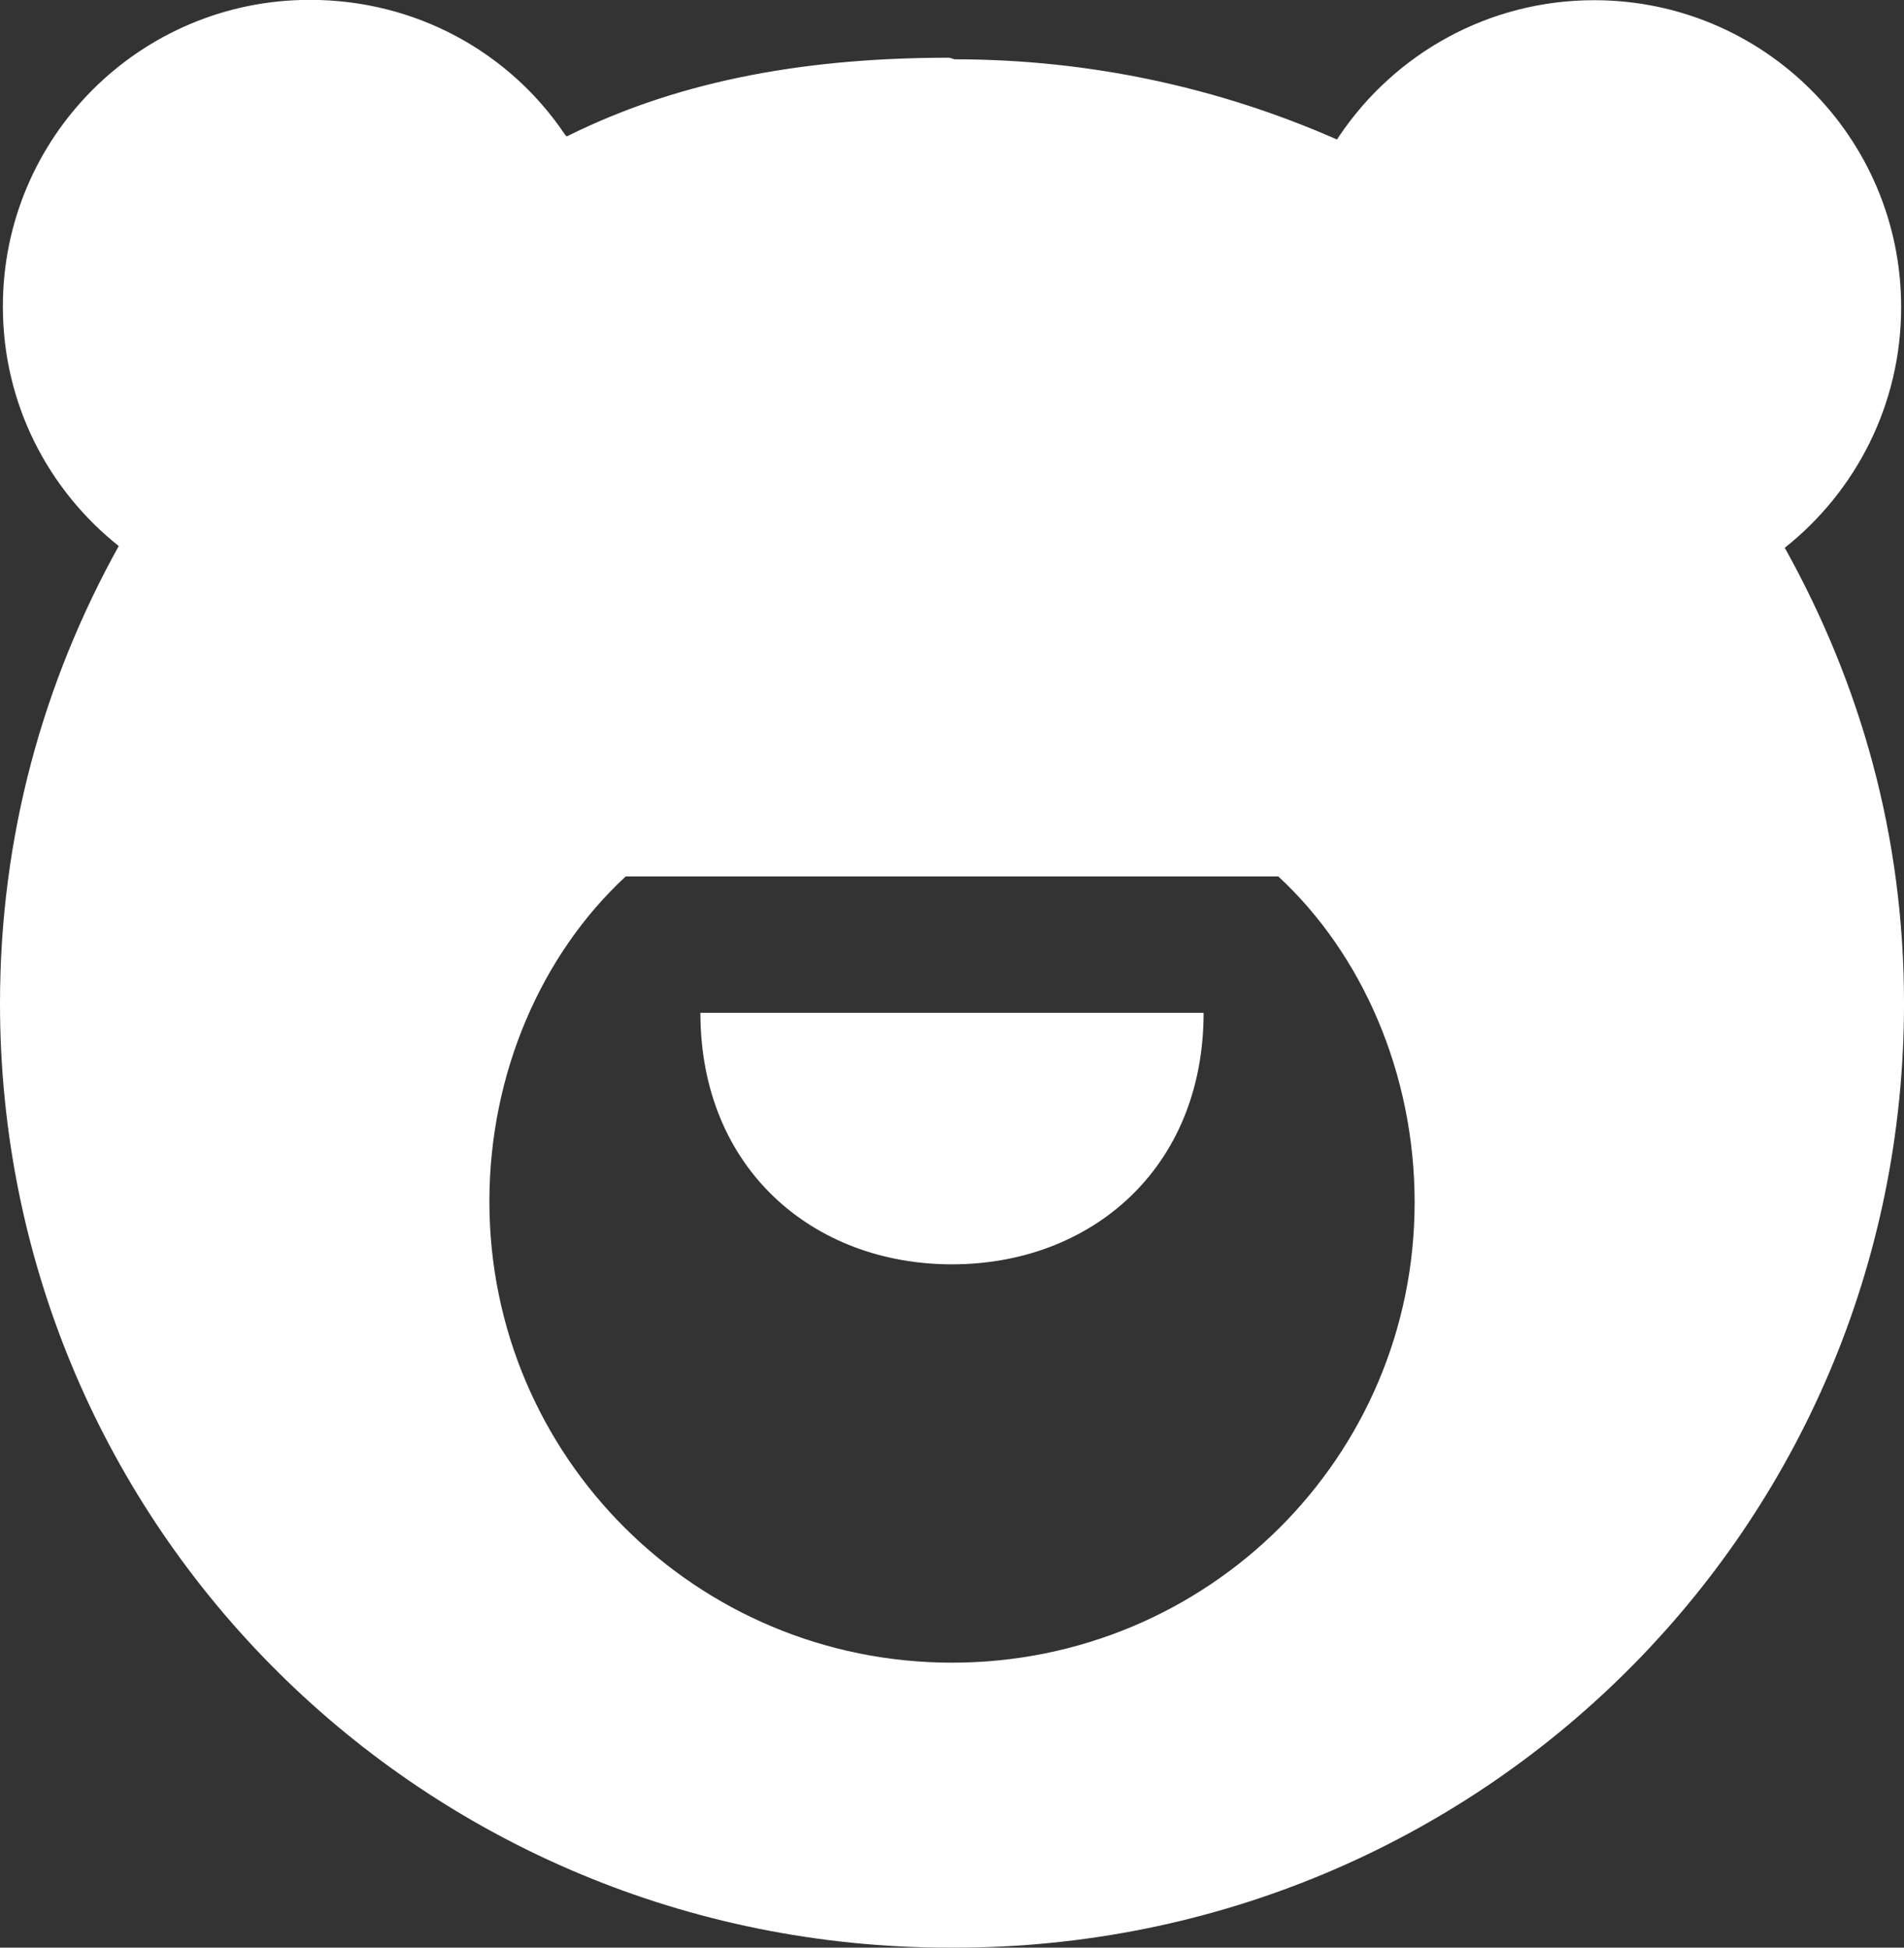 <?xml version="1.0" encoding="UTF-8" standalone="no"?>
<!-- Generator: Adobe Illustrator 16.0.4, SVG Export Plug-In . SVG Version: 6.00 Build 0)  -->

<svg
   xmlns:dc="http://purl.org/dc/elements/1.1/"
   xmlns:cc="http://creativecommons.org/ns#"
   xmlns:rdf="http://www.w3.org/1999/02/22-rdf-syntax-ns#"
   xmlns:svg="http://www.w3.org/2000/svg"
   xmlns="http://www.w3.org/2000/svg"
   xmlns:sodipodi="http://sodipodi.sourceforge.net/DTD/sodipodi-0.dtd"
   xmlns:inkscape="http://www.inkscape.org/namespaces/inkscape"
   version="1.1"
   id="Layer_1"
   x="0px"
   y="0px"
   width="97.75px"
   height="100px"
   viewBox="0 0 97.75 100"
   enable-background="new 0 0 97.75 100"
   xml:space="preserve"
   inkscape:version="0.91 r13725"
   sodipodi:docname="Bear_metal_white.svg"><rect x="0" y="0" width="97.75" height="100" fill="#333333" stroke="none"/><defs
     id="defs7" /><sodipodi:namedview
     pagecolor="#ffffff"
     bordercolor="#666666"
     borderopacity="1"
     objecttolerance="10"
     gridtolerance="10"
     guidetolerance="10"
     inkscape:pageopacity="0"
     inkscape:pageshadow="2"
     inkscape:window-width="1920"
     inkscape:window-height="1016"
     id="namedview5"
     showgrid="false"
     inkscape:zoom="2.36"
     inkscape:cx="49.722458"
     inkscape:cy="50"
     inkscape:window-x="0"
     inkscape:window-y="27"
     inkscape:window-maximized="1"
     inkscape:current-layer="Layer_1" /><path
     d="M49,3.045c6.988,0,13.633,1.471,19.642,4.119l-0.005,0.002c0.045-0.069,0.091-0.138,0.138-0.207  c2.833-4.192,7.629-6.949,13.069-6.949c8.704,0,15.76,7.056,15.76,15.76c0,5.009-2.337,9.472-5.979,12.358l0.004-0.003  c3.9,7.009,6.122,14.807,6.122,23.397C97.75,78.447,75.924,100,49,100h-0.25C21.826,100,0,78.447,0,51.523  c0-8.59,2.221-16.525,6.122-23.534l0.004,0.071c-3.643-2.887-5.979-7.315-5.979-12.324c0-8.704,7.056-15.743,15.76-15.743  c5.44,0,10.236,2.683,13.069,6.875C29.021,6.938,29.067,7,29.113,7h-0.005c6.009-3,12.654-4.036,19.642-4.037 M65.627,45H32.123  c-4.322,4-6.998,10.11-6.998,16.689c0,13.117,10.634,23.679,23.75,23.679c13.117,0,23.751-10.526,23.751-23.643  C72.625,55.146,69.95,49,65.627,45z M35.958,52c0,8,5.782,12.916,12.916,12.916C56.009,64.916,61.792,60,61.792,52H35.958z"
     id="path3"
     style="fill:#ffffff" /></svg>
